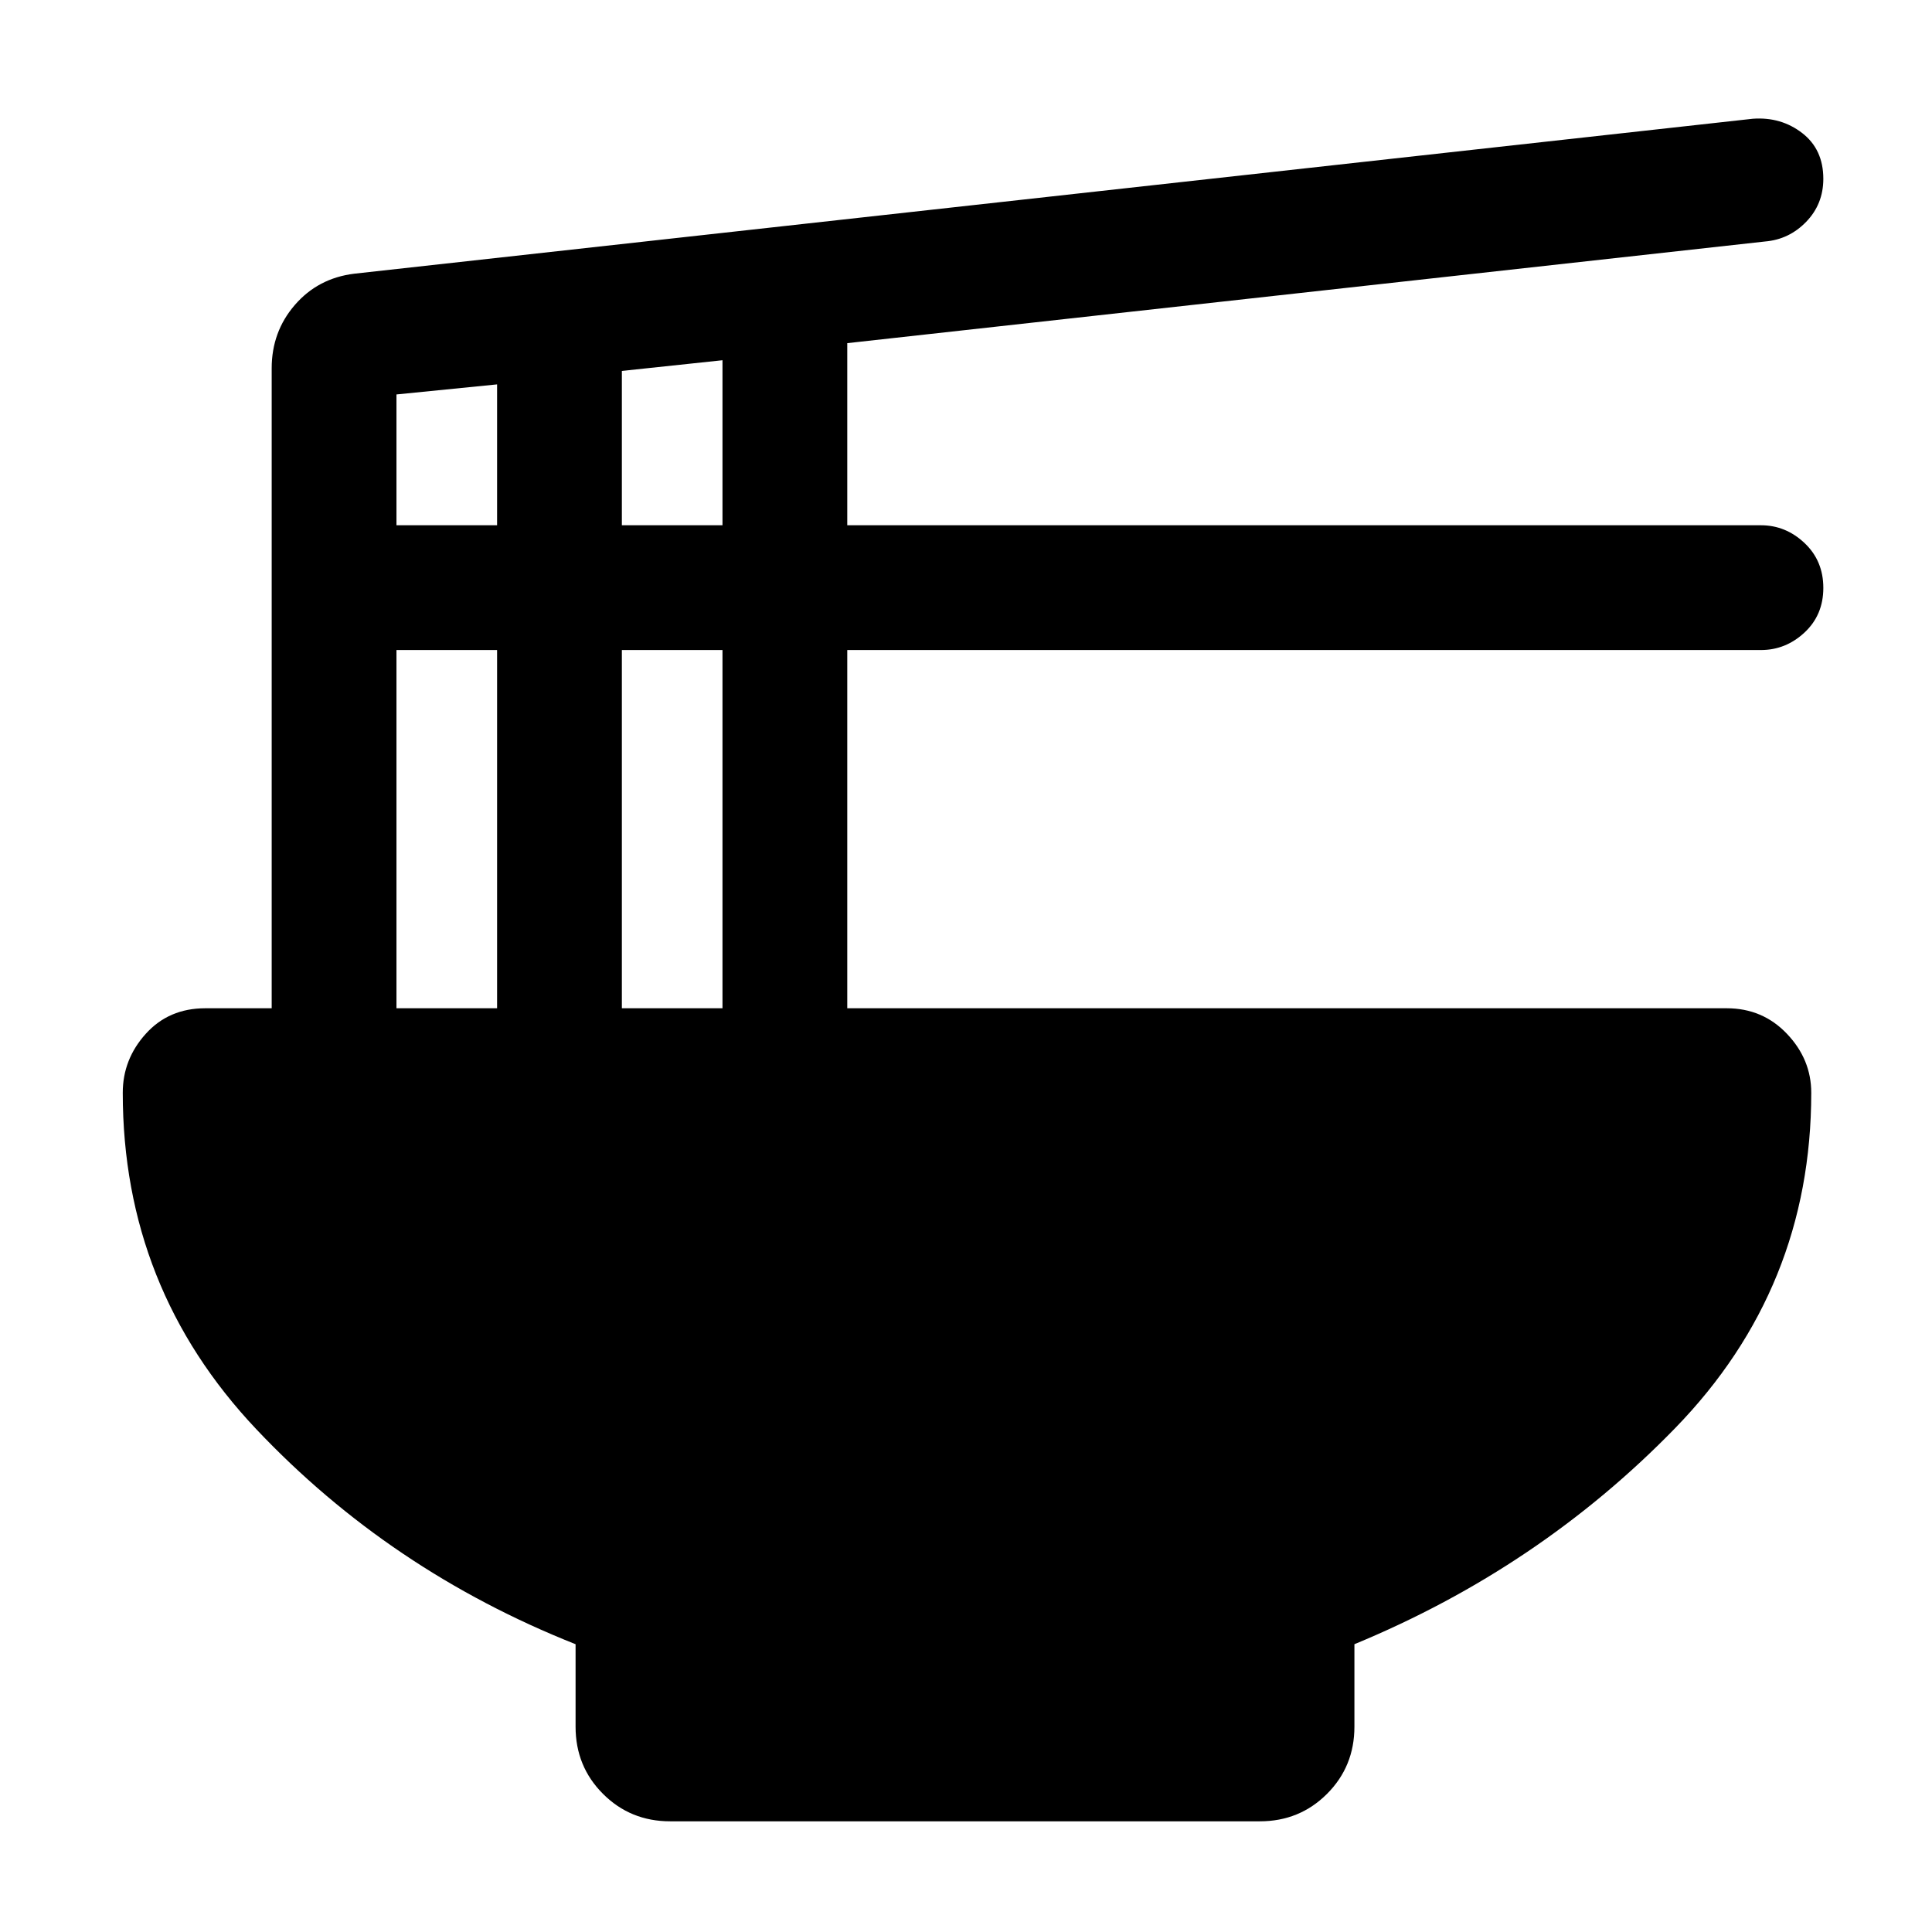 <svg xmlns="http://www.w3.org/2000/svg" height="48" viewBox="0 -960 960 960" width="48"><path d="M286-143q-92.23-36.59-158.61-106.8Q61-320 61-417q0-16.63 11.44-29.31Q83.88-459 102-459h33v-318q0-18.15 11.5-31.46Q158-821.77 176-824l695-77q14-1 24.5 7.11 10.5 8.12 10.5 22.74 0 12.55-8.5 21.35T877-840l-456 50.51V-699h454q12.3 0 21.65 8.82 9.35 8.81 9.35 22.3 0 13.48-9.35 22.18T875-637H421v178h437q17.85 0 29.92 12.69Q900-433.63 900-417q0 97-67.5 166.5T673-143v41q0 19.75-13.62 33.37Q645.75-55 626-55H333q-19.75 0-33.37-13.63Q286-82.25 286-102v-41Zm23-556h50v-82l-50 5.31V-699Zm-112 0h50v-70l-50 5v65Zm112 240h50v-178h-50v178Zm-112 0h50v-178h-50v178Z"/></svg>
